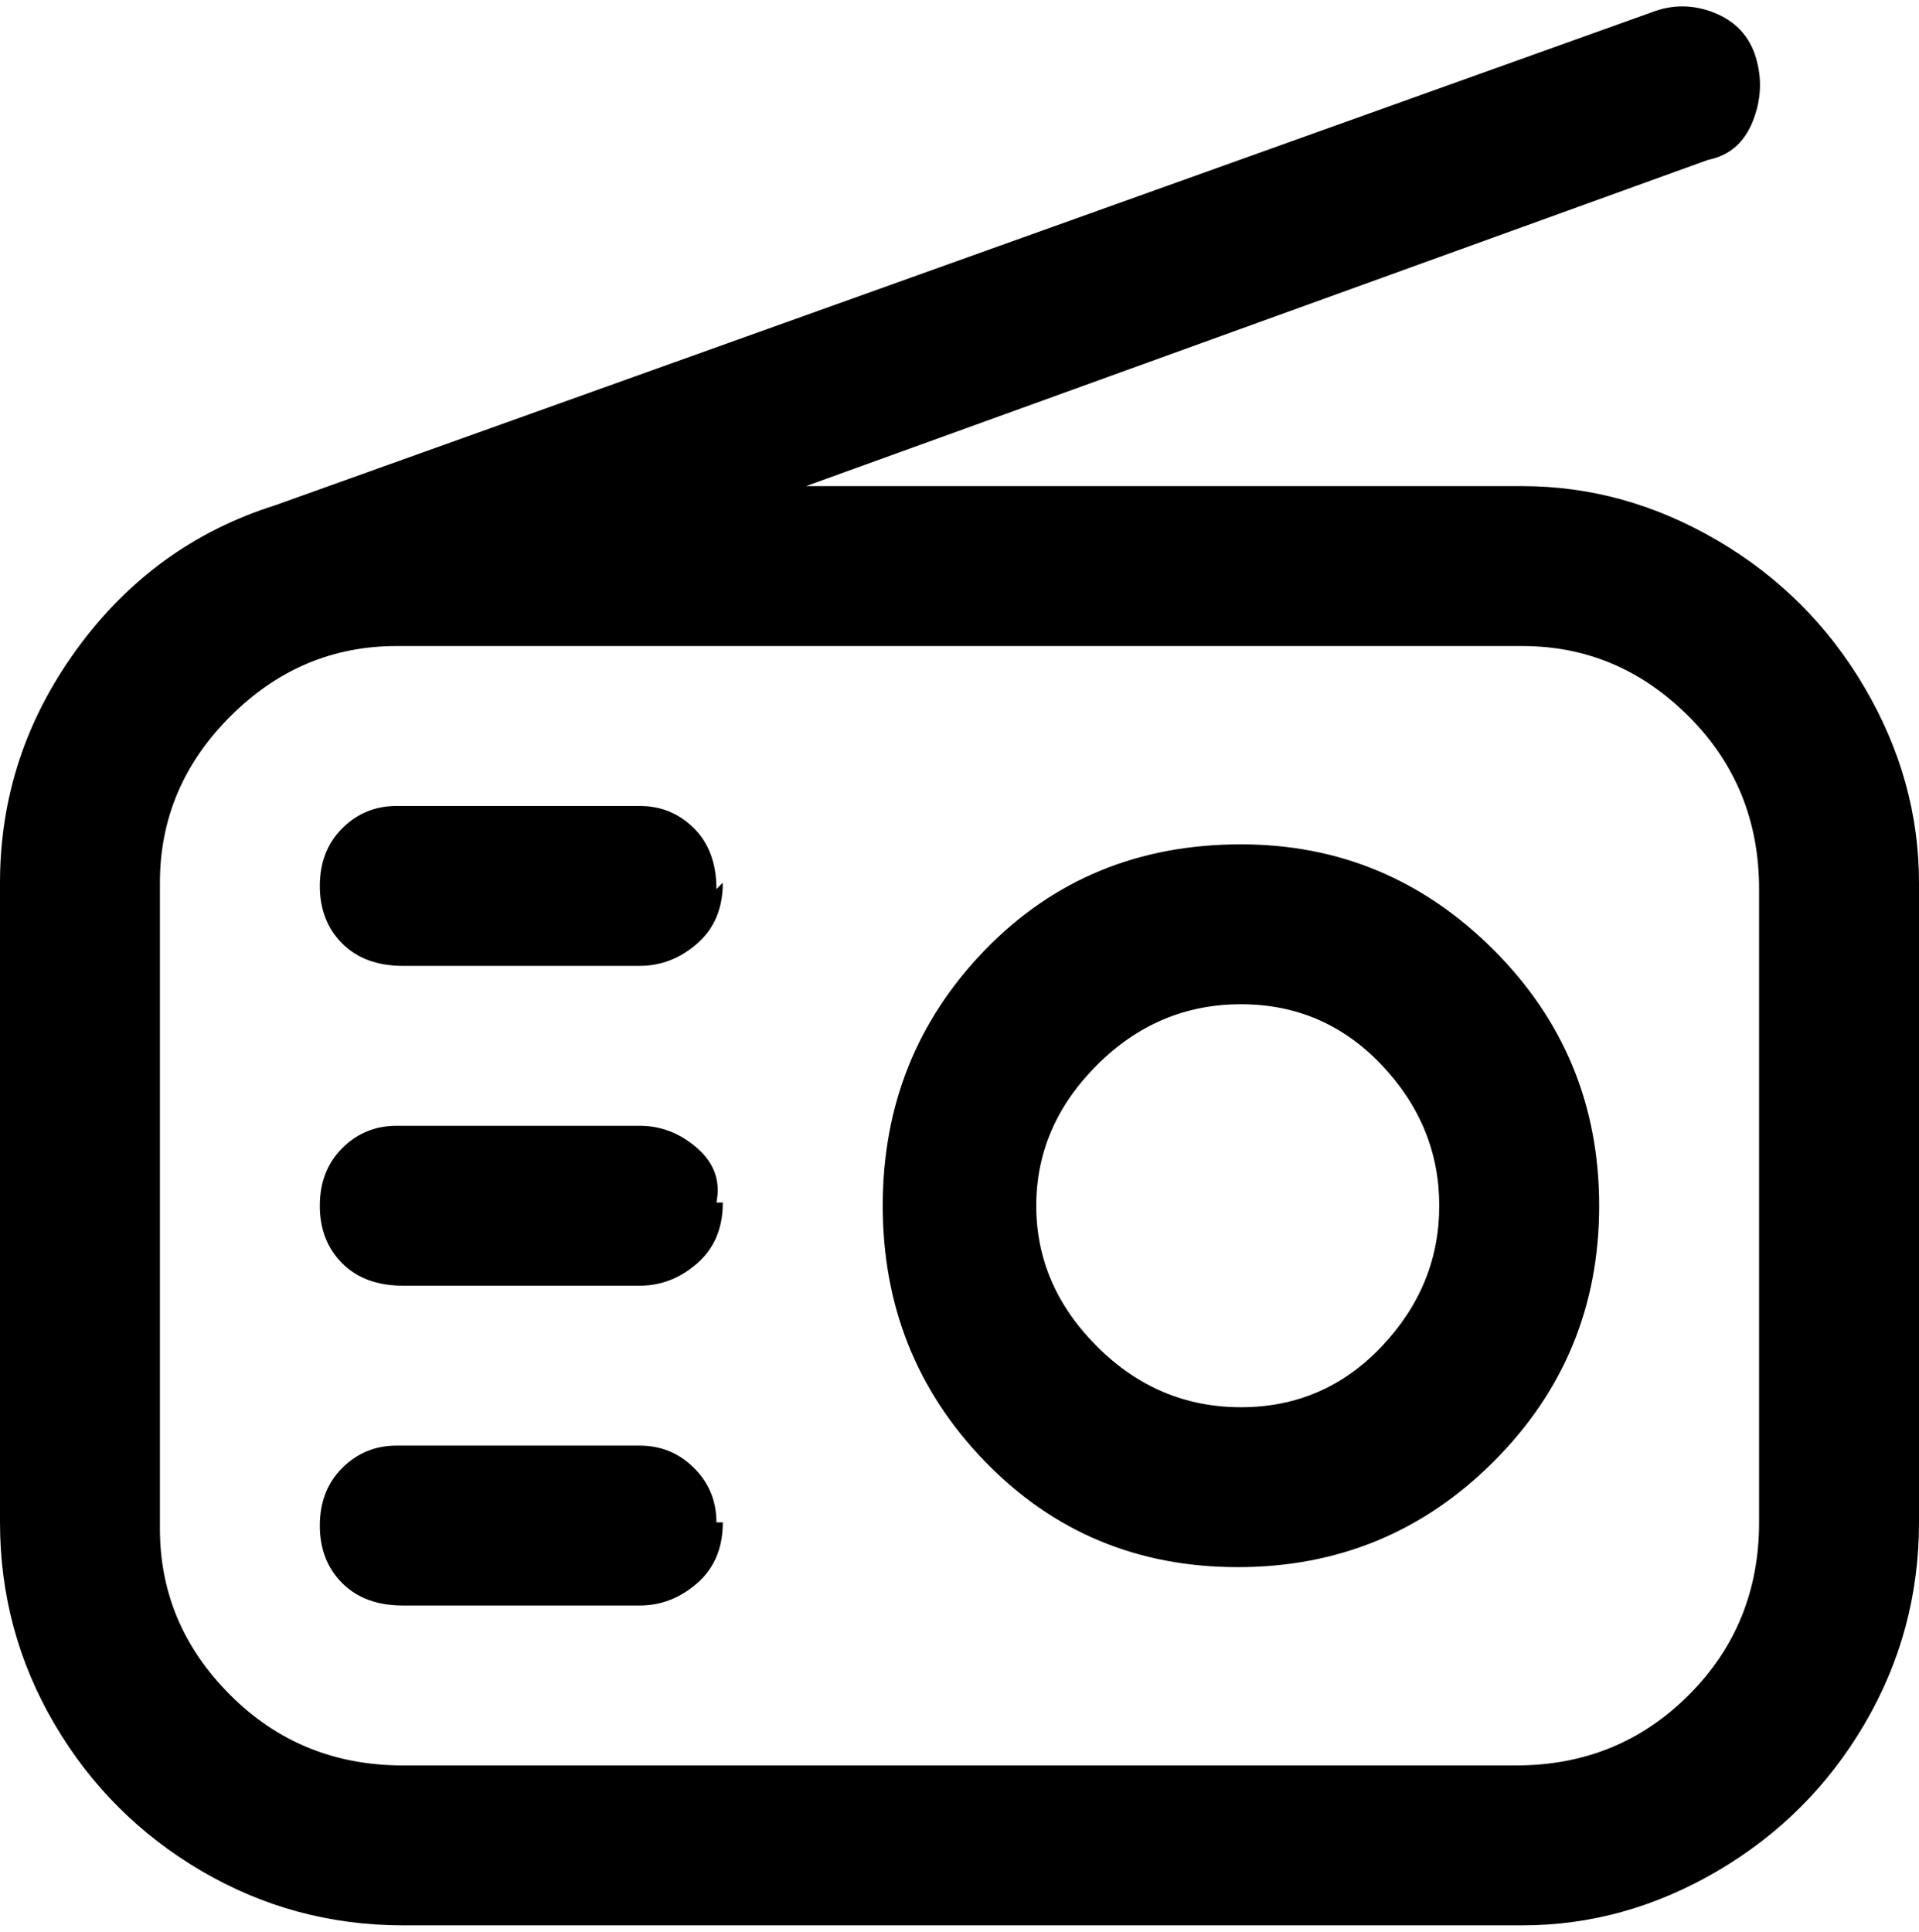 <svg viewBox="0 0 300 302.001" xmlns="http://www.w3.org/2000/svg"><path d="M238 76H126l141-51q5-1 7-6t.5-10Q273 4 268 2t-10 0L43 79q-19 6-31 22.5T0 138v100q0 17 8.5 31.5t23 23Q46 301 63 301h175q16 0 30.5-8.5t23-23Q300 255 300 238V138q0-16-8.5-30.5t-23-23Q254 76 238 76zm37 162q0 16-11 27t-27 11H63q-16 0-27-11t-11-26V138q0-15 11-26t26-11h176q15 0 26 11t11 27v99zm-162-50q0 6-4 9.5t-9 3.5H63q-6 0-9.5-3.5t-3.5-9q0-5.5 3.5-9T62 176h38q5 0 9 3.5t3 8.5h1zm0 50q0 6-4 9.5t-9 3.5H63q-6 0-9.5-3.5t-3.5-9q0-5.5 3.5-9T62 226h38q5 0 8.5 3.5t3.5 8.5h1zm0-100q0 6-4 9.5t-9 3.5H63q-6 0-9.5-3.5t-3.5-9q0-5.5 3.5-9T62 126h38q5 0 8.5 3.5t3.5 9.5l1-1zm81-6q-24 0-40 16.5t-16 40q0 23.5 16 40t39.5 16.5q23.5 0 40-16.5t16.5-40q0-23.5-16.5-40T194 132zm0 88q-13 0-22.5-9.5t-9.5-22q0-12.5 9.5-22T194 157q13 0 22 9.5t9 22q0 12.5-9 22t-22 9.5z"/></svg>
